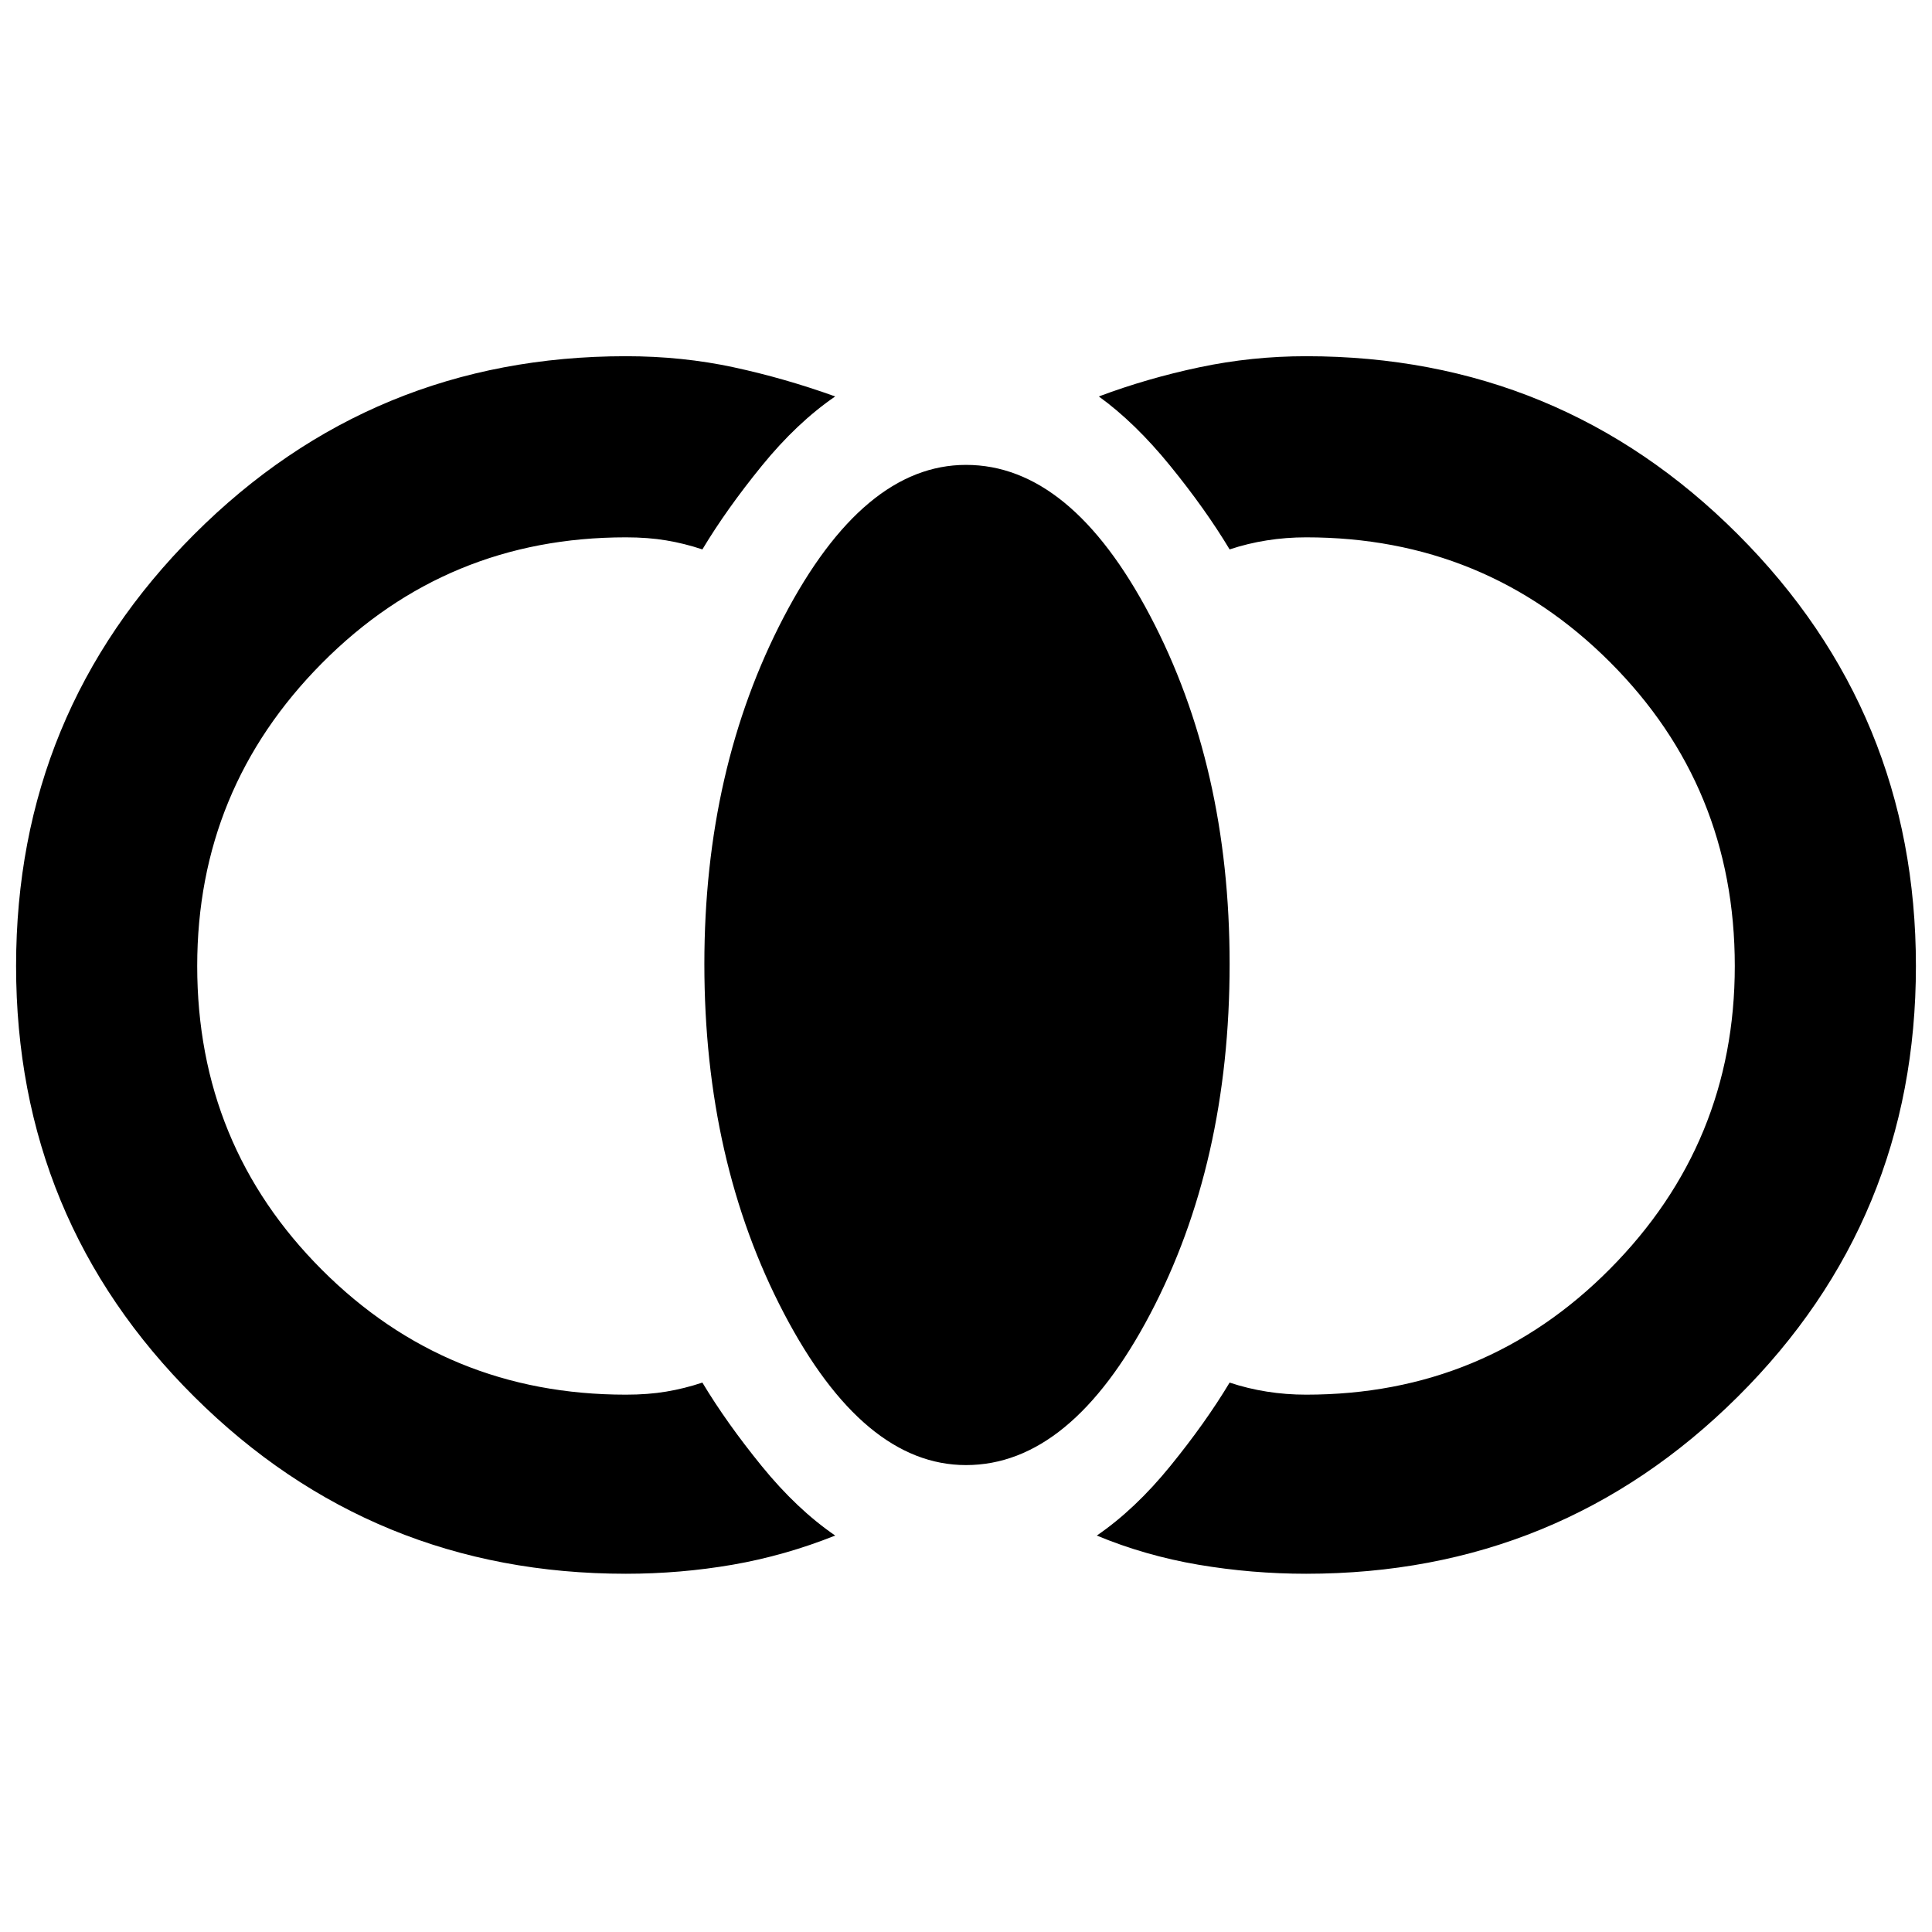 <svg xmlns="http://www.w3.org/2000/svg" height="40" width="40"><path d="M27.042 32.583q-1.125 0-2.23-.187-1.104-.188-2.104-.604.792-.542 1.521-1.438.729-.896 1.229-1.729.375.125.771.187.396.063.813.063 3.708 0 6.291-2.604 2.584-2.604 2.584-6.271 0-3.708-2.584-6.292-2.583-2.583-6.291-2.583-.417 0-.813.063-.396.062-.771.187-.5-.833-1.229-1.729-.729-.896-1.479-1.438 1-.375 2.083-.604 1.084-.229 2.209-.229 5.25 0 8.937 3.687Q39.667 14.75 39.667 20t-3.688 8.917q-3.687 3.666-8.937 3.666ZM20 30.333q-2.125 0-3.771-3.145-1.646-3.146-1.646-7.23 0-4.041 1.646-7.187T20 9.625q2.167 0 3.812 3.125 1.646 3.125 1.646 7.208 0 4.125-1.646 7.25-1.645 3.125-3.812 3.125Zm-7.042 2.25q-5.25 0-8.937-3.666Q.333 25.25.333 20t3.688-8.938q3.687-3.687 8.937-3.687 1.167 0 2.23.229 1.062.229 2.104.604-.792.542-1.521 1.438-.729.896-1.229 1.729-.375-.125-.75-.187-.375-.063-.834-.063-3.708 0-6.291 2.604Q4.083 16.333 4.083 20q0 3.708 2.584 6.292 2.583 2.583 6.291 2.583.459 0 .834-.063.375-.062.75-.187.5.833 1.229 1.729.729.896 1.521 1.438-1.042.416-2.125.604-1.084.187-2.209.187Z"/></svg>